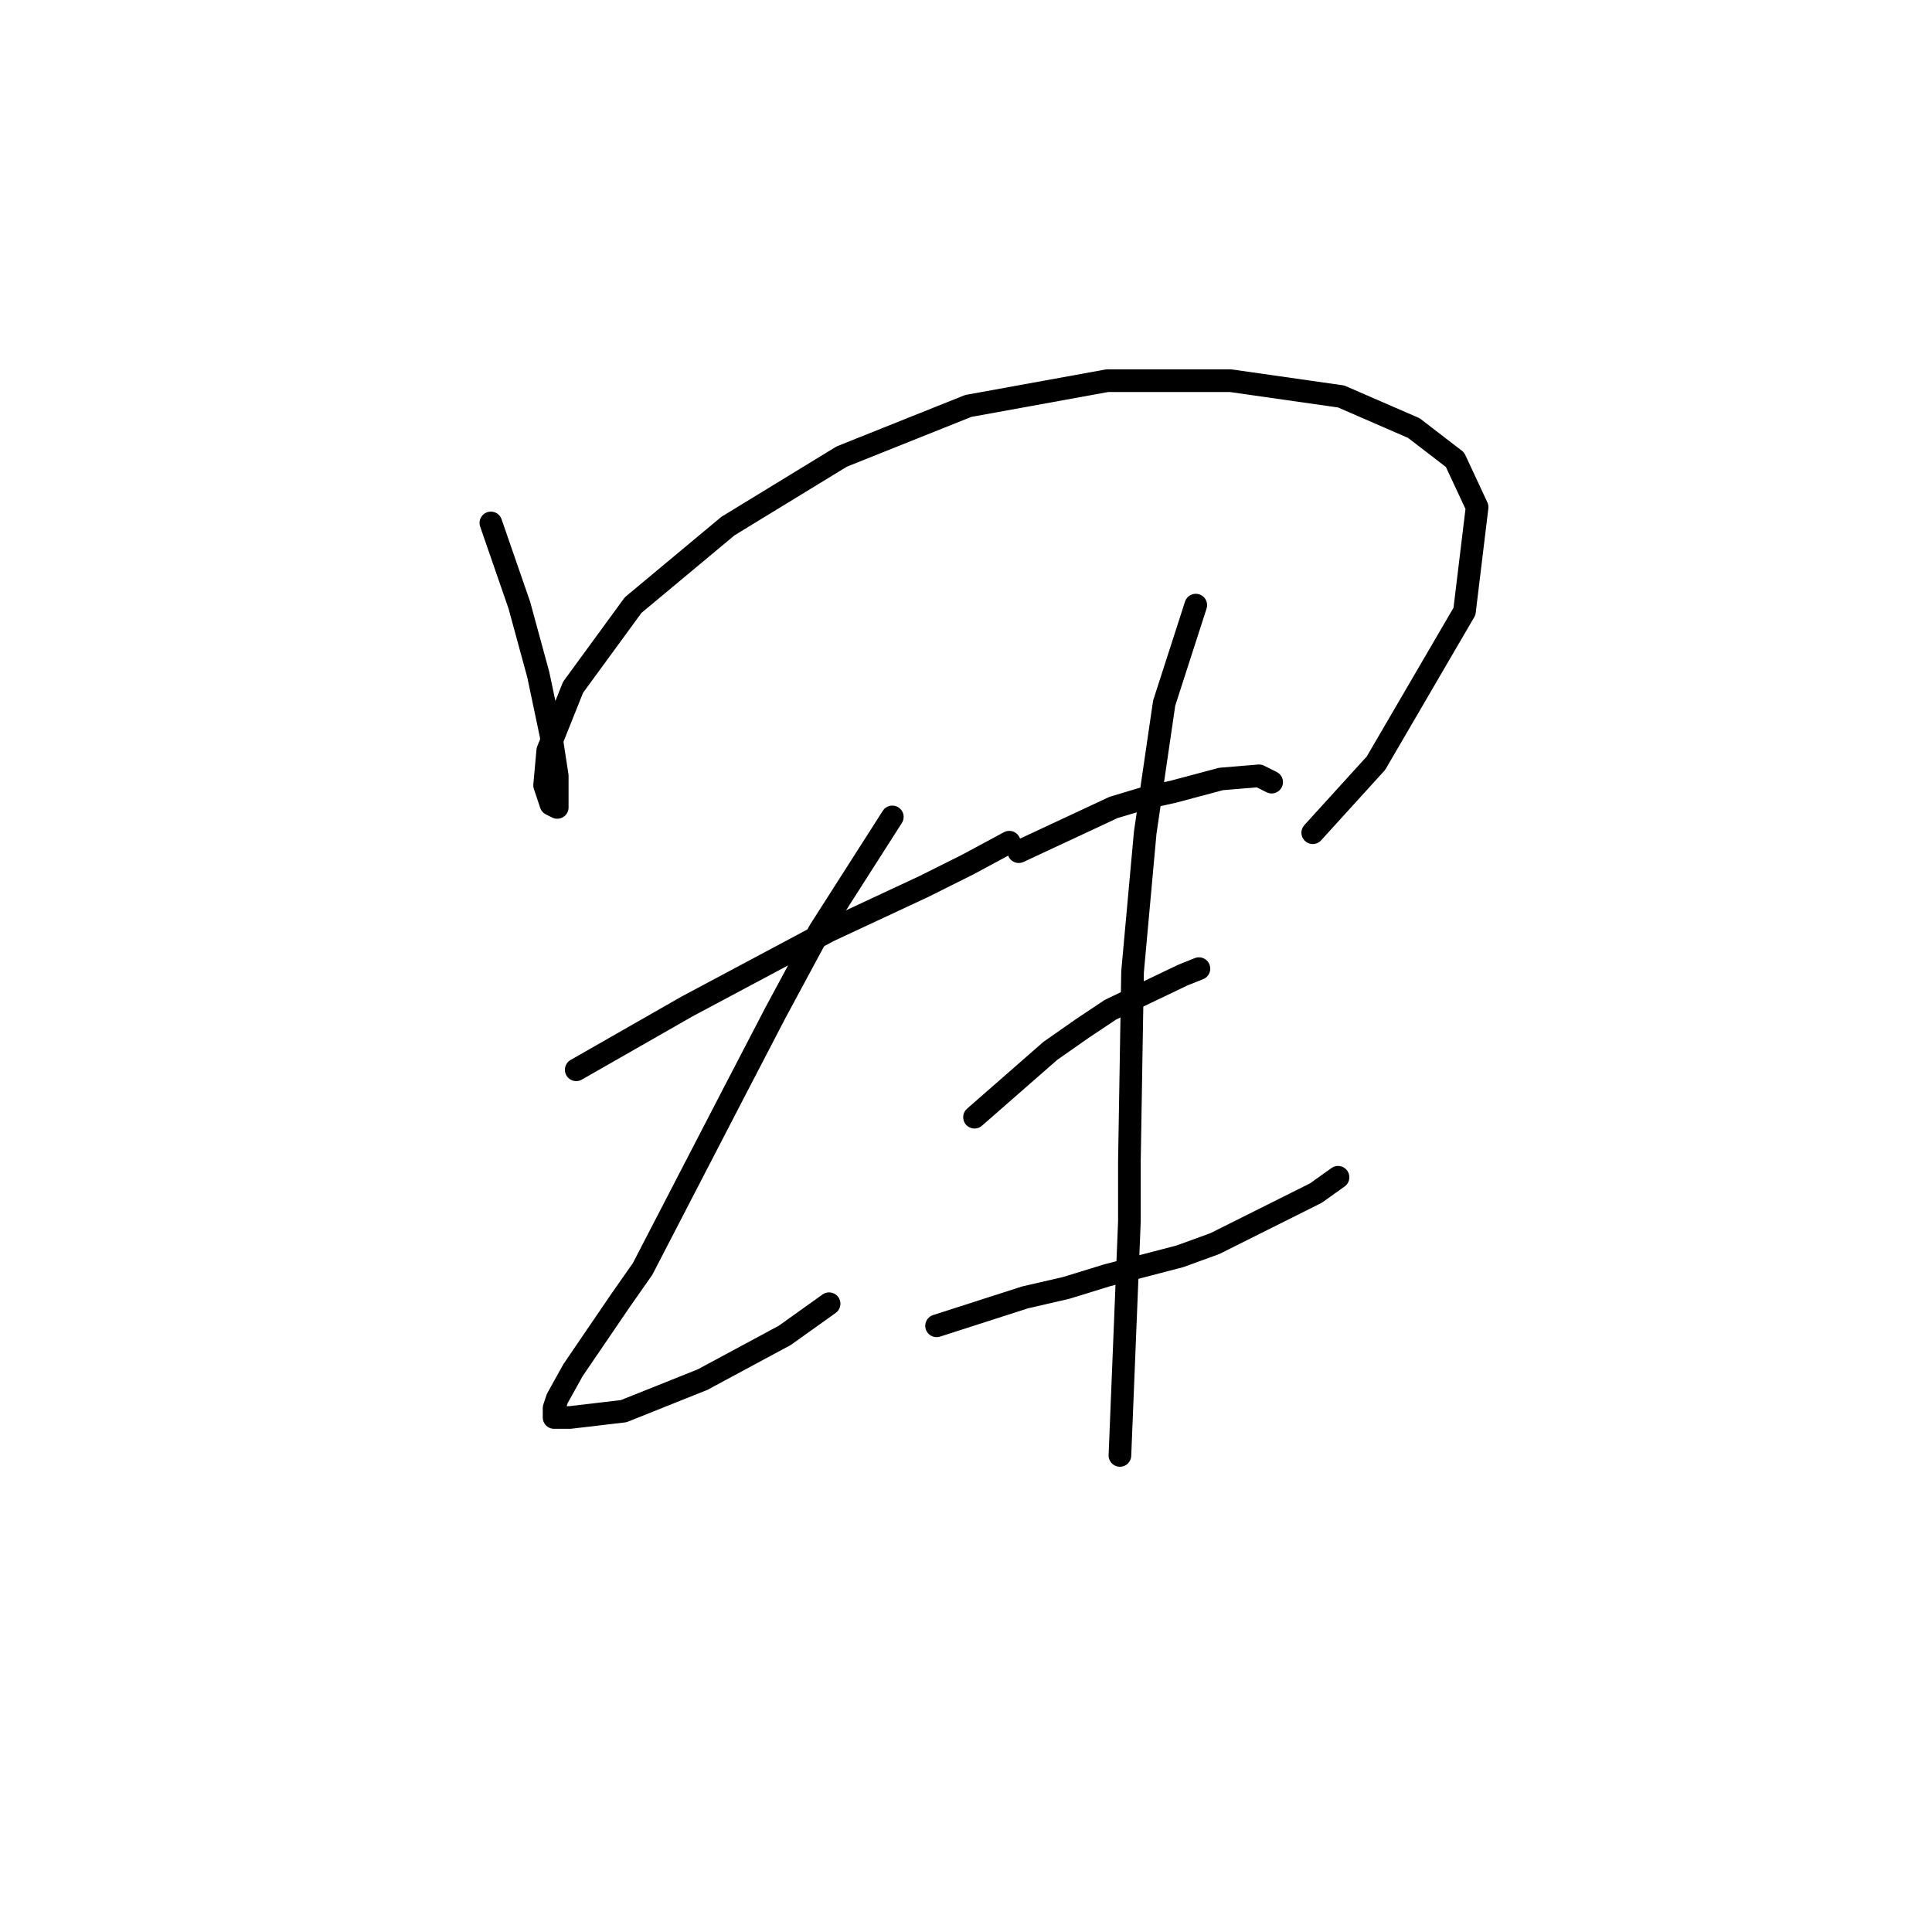 <?xml version="1.0" standalone="no"?>
    <svg width="256" height="256" xmlns="http://www.w3.org/2000/svg" version="1.1">
    <polyline stroke="black" stroke-width="3" stroke-linecap="round" fill="transparent" stroke-linejoin="round" points="65.042 69.291 68.812 80.181 71.325 89.396 73 97.354 73.838 102.799 73.838 106.15 73.838 106.988 73 106.569 72.163 104.056 72.582 99.448 75.933 91.071 83.891 80.181 96.456 69.709 111.535 60.495 128.29 53.793 146.719 50.442 163.055 50.442 177.715 52.536 187.348 56.725 192.793 60.913 195.725 67.196 194.05 81.019 182.322 101.124 173.945 110.339 173.945 110.339 " />
        <polyline stroke="black" stroke-width="3" stroke-linecap="round" fill="transparent" stroke-linejoin="round" points="76.351 141.753 91.011 133.376 103.577 126.674 109.86 123.323 122.426 117.459 128.29 114.527 133.735 111.595 133.735 111.595 " />
        <polyline stroke="black" stroke-width="3" stroke-linecap="round" fill="transparent" stroke-linejoin="round" points="118.237 108.244 108.603 123.323 102.739 134.213 97.294 144.685 85.147 168.141 82.215 172.329 75.933 181.544 73.838 185.314 73.419 186.57 73.419 187.827 75.514 187.827 82.634 186.989 93.106 182.801 103.996 176.937 109.86 172.748 109.86 172.748 " />
        <polyline stroke="black" stroke-width="3" stroke-linecap="round" fill="transparent" stroke-linejoin="round" points="134.991 112.852 147.557 106.988 151.746 105.731 155.515 104.893 161.798 103.218 166.824 102.799 168.5 103.637 168.5 103.637 " />
        <polyline stroke="black" stroke-width="3" stroke-linecap="round" fill="transparent" stroke-linejoin="round" points="129.127 148.036 139.18 139.24 143.368 136.308 147.138 133.794 156.772 129.187 158.866 128.349 158.866 128.349 " />
        <polyline stroke="black" stroke-width="3" stroke-linecap="round" fill="transparent" stroke-linejoin="round" points="124.101 175.68 135.829 171.91 141.274 170.654 146.719 168.978 156.353 166.465 160.96 164.79 174.364 158.088 177.296 155.994 177.296 155.994 " />
        <polyline stroke="black" stroke-width="3" stroke-linecap="round" fill="transparent" stroke-linejoin="round" points="158.447 80.181 154.259 93.165 151.746 110.339 150.07 128.768 149.651 153.9 149.651 161.858 148.395 192.853 148.395 192.853 " />
        </svg>